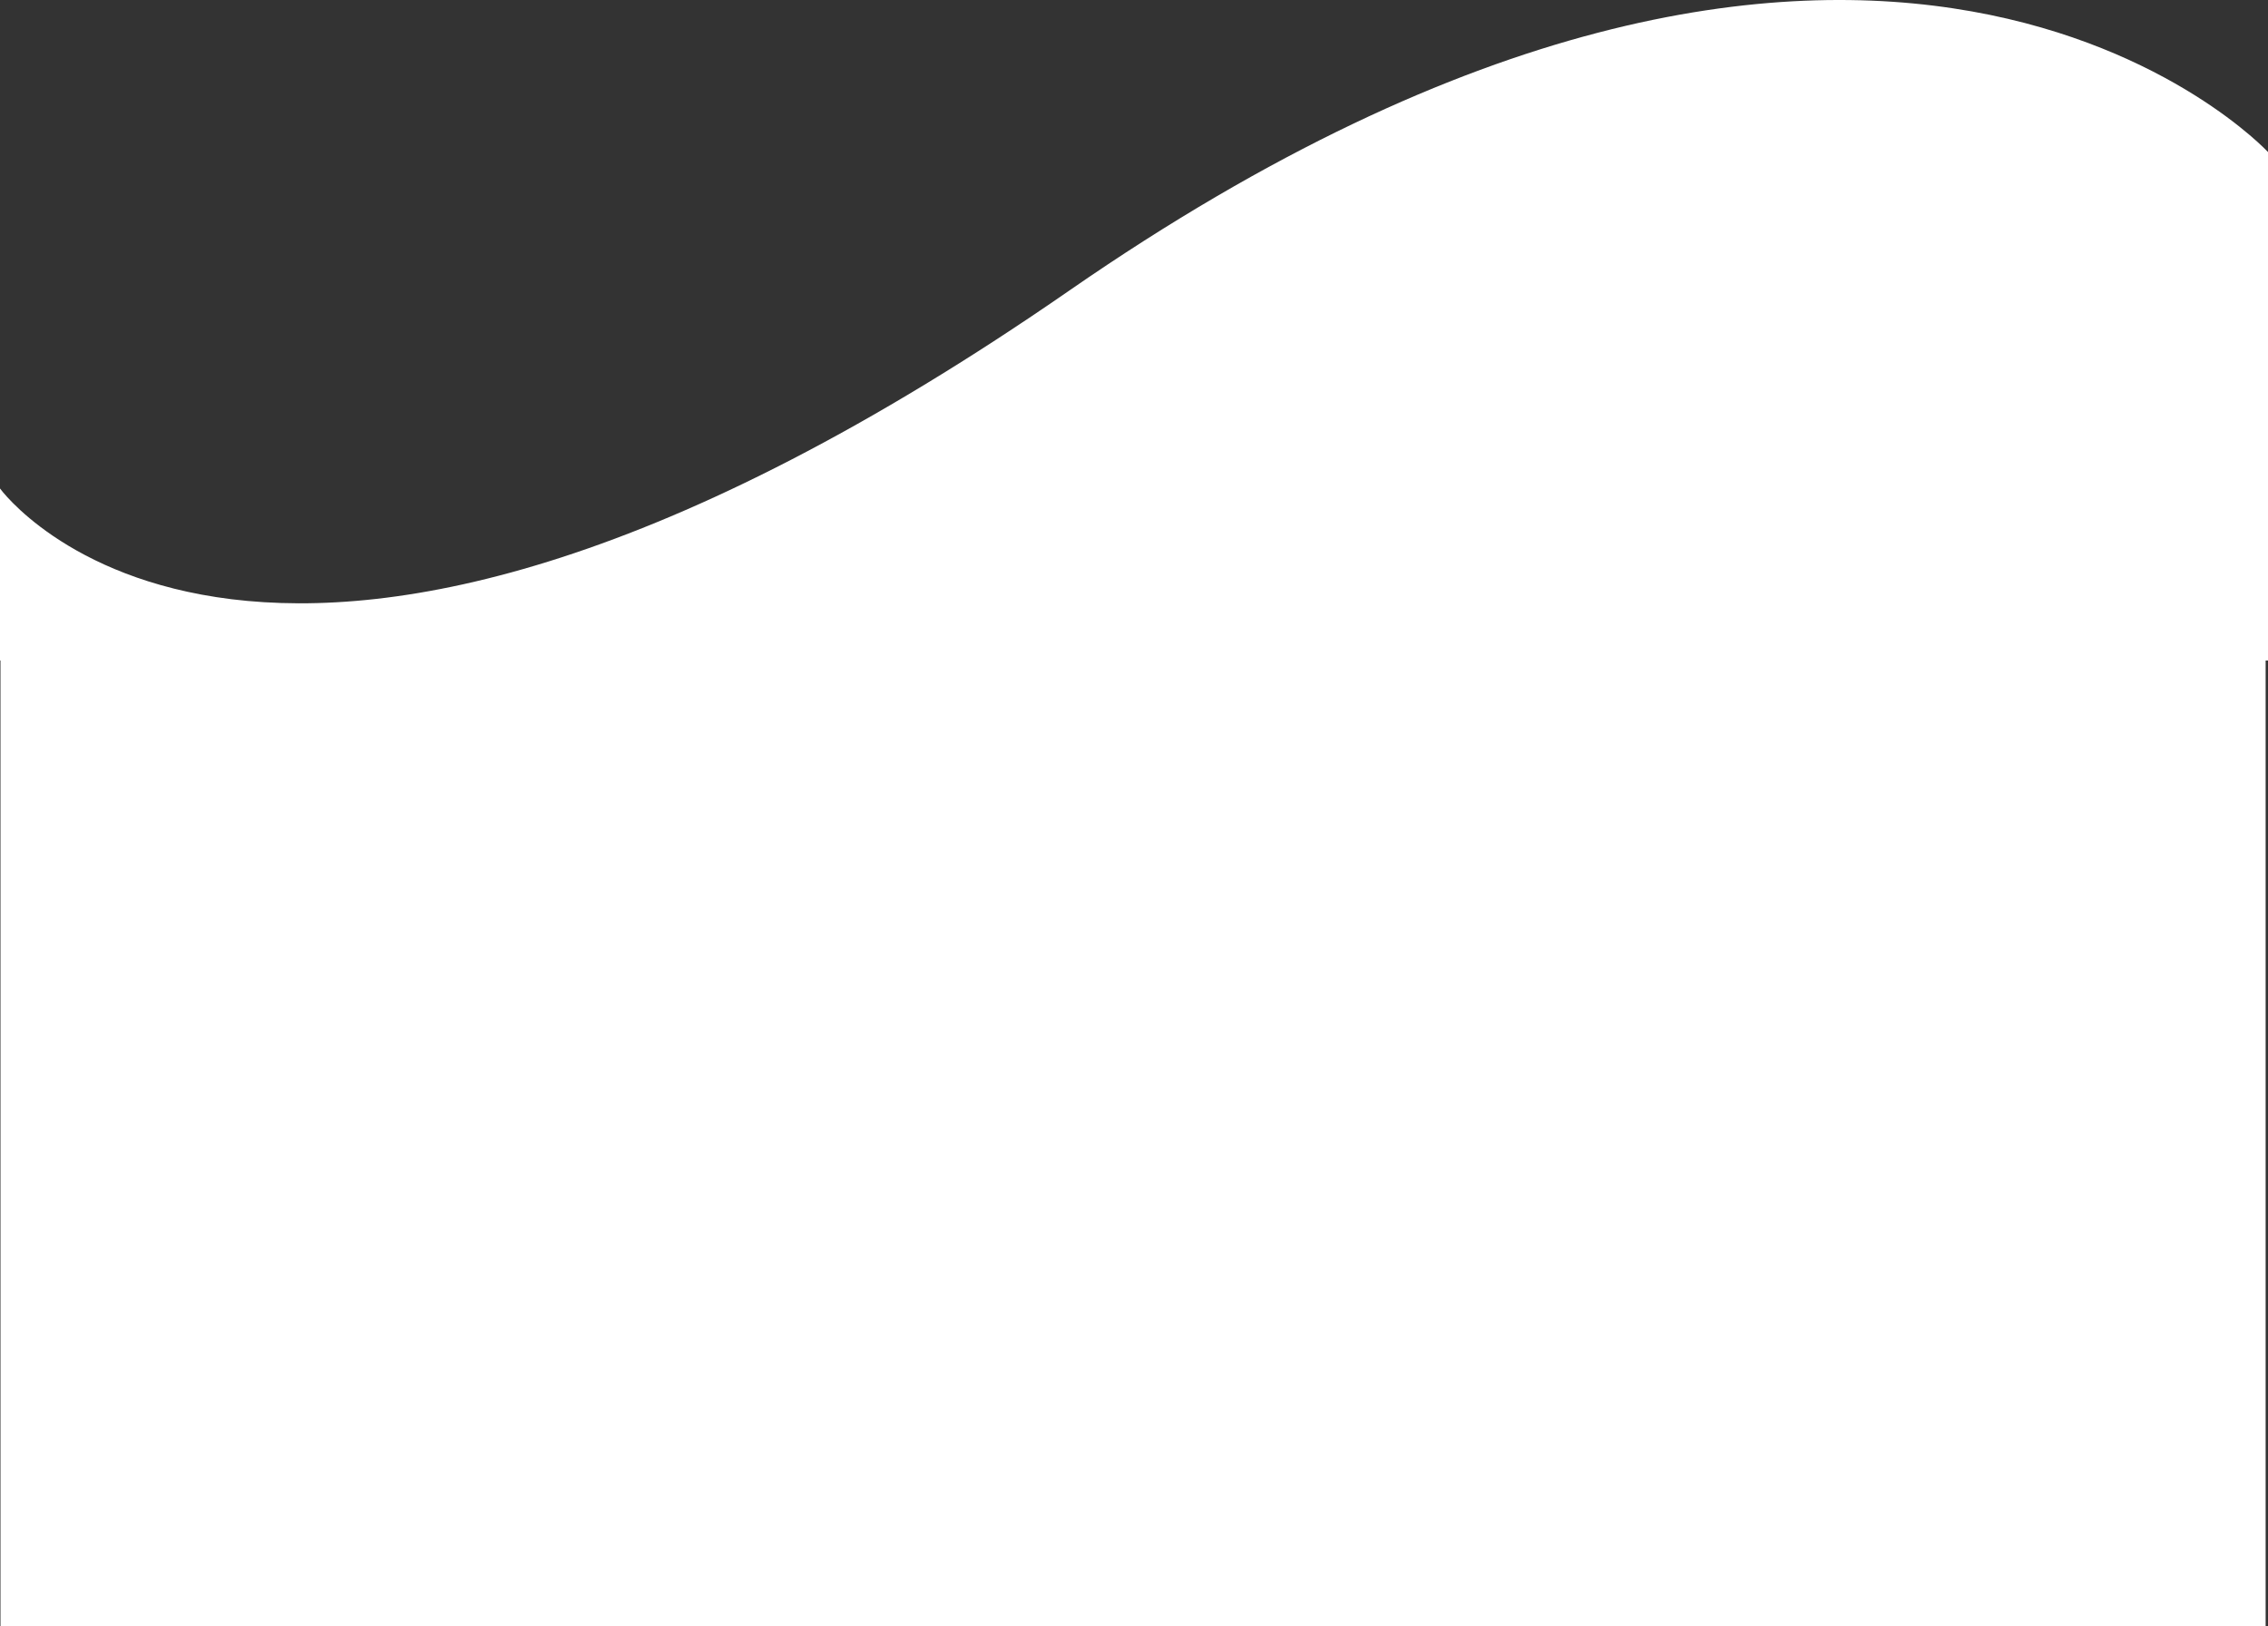 <svg xmlns="http://www.w3.org/2000/svg" width="1920" height="1376.503" viewBox="0 0 1920 1376.503">
  <rect x="0" y="0" width="1920" height="1376.503" fill="#333333" stroke="none"/>
  <g id="Group_604" data-name="Group 604" transform="translate(-52 -1633.497)">
    <rect id="Rectangle_160" data-name="Rectangle 160" width="1917.601" height="862" transform="translate(52.4 2148)" fill="#fff"/>
    <path id="Path_4281" data-name="Path 4281" d="M11056,2192.561h1920V1762.195s-330.394-356.459-1014.578,117.1S11056,2046.949,11056,2046.949Z" transform="translate(-11004)" fill="#fff"/>
  </g>
</svg>
